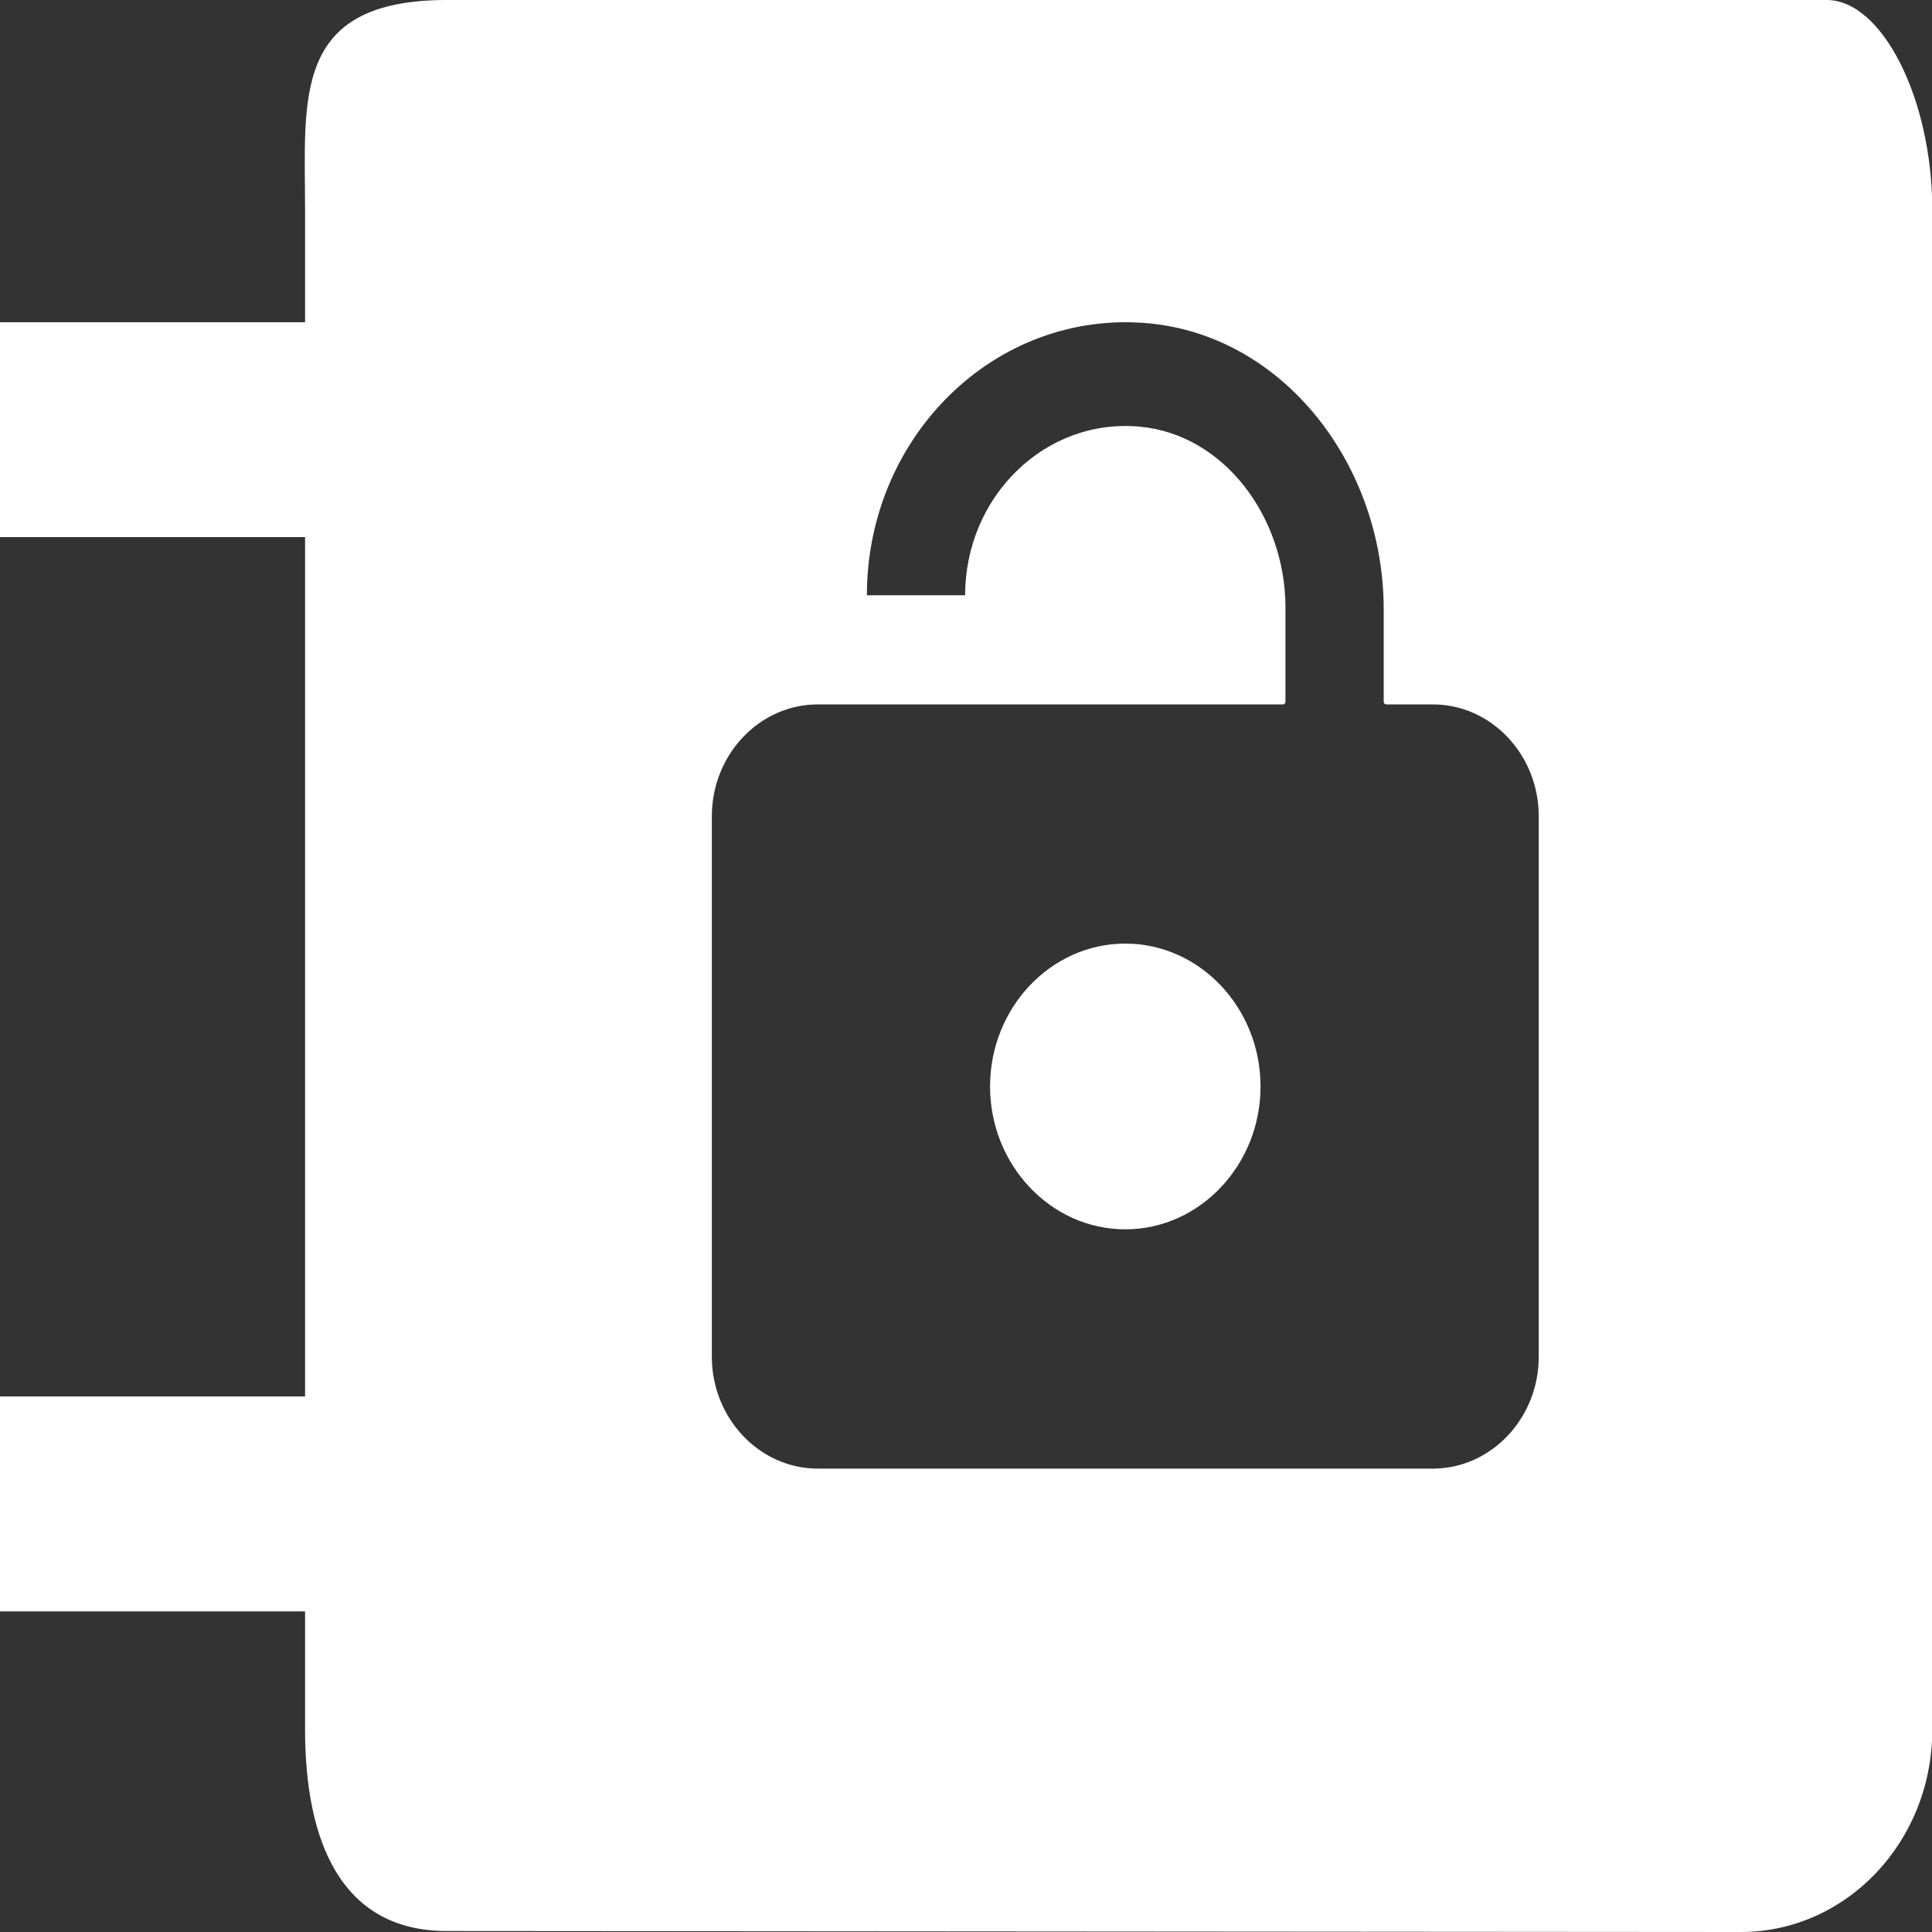 <?xml version="1.0" encoding="UTF-8" standalone="no"?>
<svg width="20px" height="20px" viewBox="0 0 20 20" version="1.1" xmlns="http://www.w3.org/2000/svg" xmlns:xlink="http://www.w3.org/1999/xlink">
    <rect x="0" y="0" width="20" height="20" fill="#333333" stroke="none"/>
    <!-- Generator: sketchtool 41 (35326) - http://www.bohemiancoding.com/sketch -->
    <title>0961F111-D5BE-412B-8FE5-15E758A3FFB1</title>
    <desc>Created with sketchtool.</desc>
    <defs>
        <rect id="path-1" x="0" y="0" width="24" height="24"></rect>
    </defs>
    <g id="Symbols" stroke="none" stroke-width="1" fill="none" fill-rule="evenodd">
        <g id="側選單---主本" transform="translate(-26, -270)">
            <g id="側選單_2.1">
                <g id="3.1-手機通訊錄" transform="translate(0, 256)">
                    <g id="drawer_ic_contact" transform="translate(24, 12)">
                        <mask id="mask-2" fill="white">
                            <use xlink:href="#path-1"></use>
                        </mask>
                        <g></g>
                        <path d="M20.91,2 L6.627,2 C5.016,2 5.158,3.023 5.158,4.176 L5.158,5.336 L2,5.336 L2,7.56 L5.158,7.56 L5.158,16.456 L2,16.456 L2,18.681 L5.158,18.681 L5.158,19.904 C5.158,21.067 5.534,21.99 6.626,21.99 L20.021,22 C21.113,22 22.003,21.067 22.003,19.904 L22.003,4.176 C22.003,3.023 21.484,2 20.91,2 Z M13.649,14.726 C12.878,14.726 12.249,14.06 12.249,13.247 C12.249,12.433 12.878,11.768 13.649,11.768 C14.42,11.768 15.049,12.433 15.049,13.247 C15.049,14.06 14.42,14.726 13.649,14.726 Z M16.833,9.292 L16.349,9.292 C16.335,9.292 16.324,9.279 16.324,9.265 L16.324,8.308 C16.324,6.82 15.296,5.479 13.891,5.347 C12.306,5.201 10.974,6.517 10.974,8.162 L11.991,8.162 C11.991,7.143 12.817,6.325 13.801,6.417 C14.676,6.499 15.307,7.358 15.307,8.288 L15.307,9.265 C15.307,9.279 15.296,9.292 15.282,9.292 L10.465,9.292 C9.862,9.292 9.369,9.812 9.369,10.449 L9.369,16.045 C9.369,16.682 9.862,17.203 10.465,17.203 L16.833,17.203 C17.436,17.203 17.929,16.682 17.929,16.045 L17.929,10.449 C17.929,9.812 17.436,9.292 16.833,9.292 Z" fill="#FFFFFF" mask="url(#mask-2)"></path>
                    </g>
                </g>
            </g>
        </g>
    </g>
</svg>